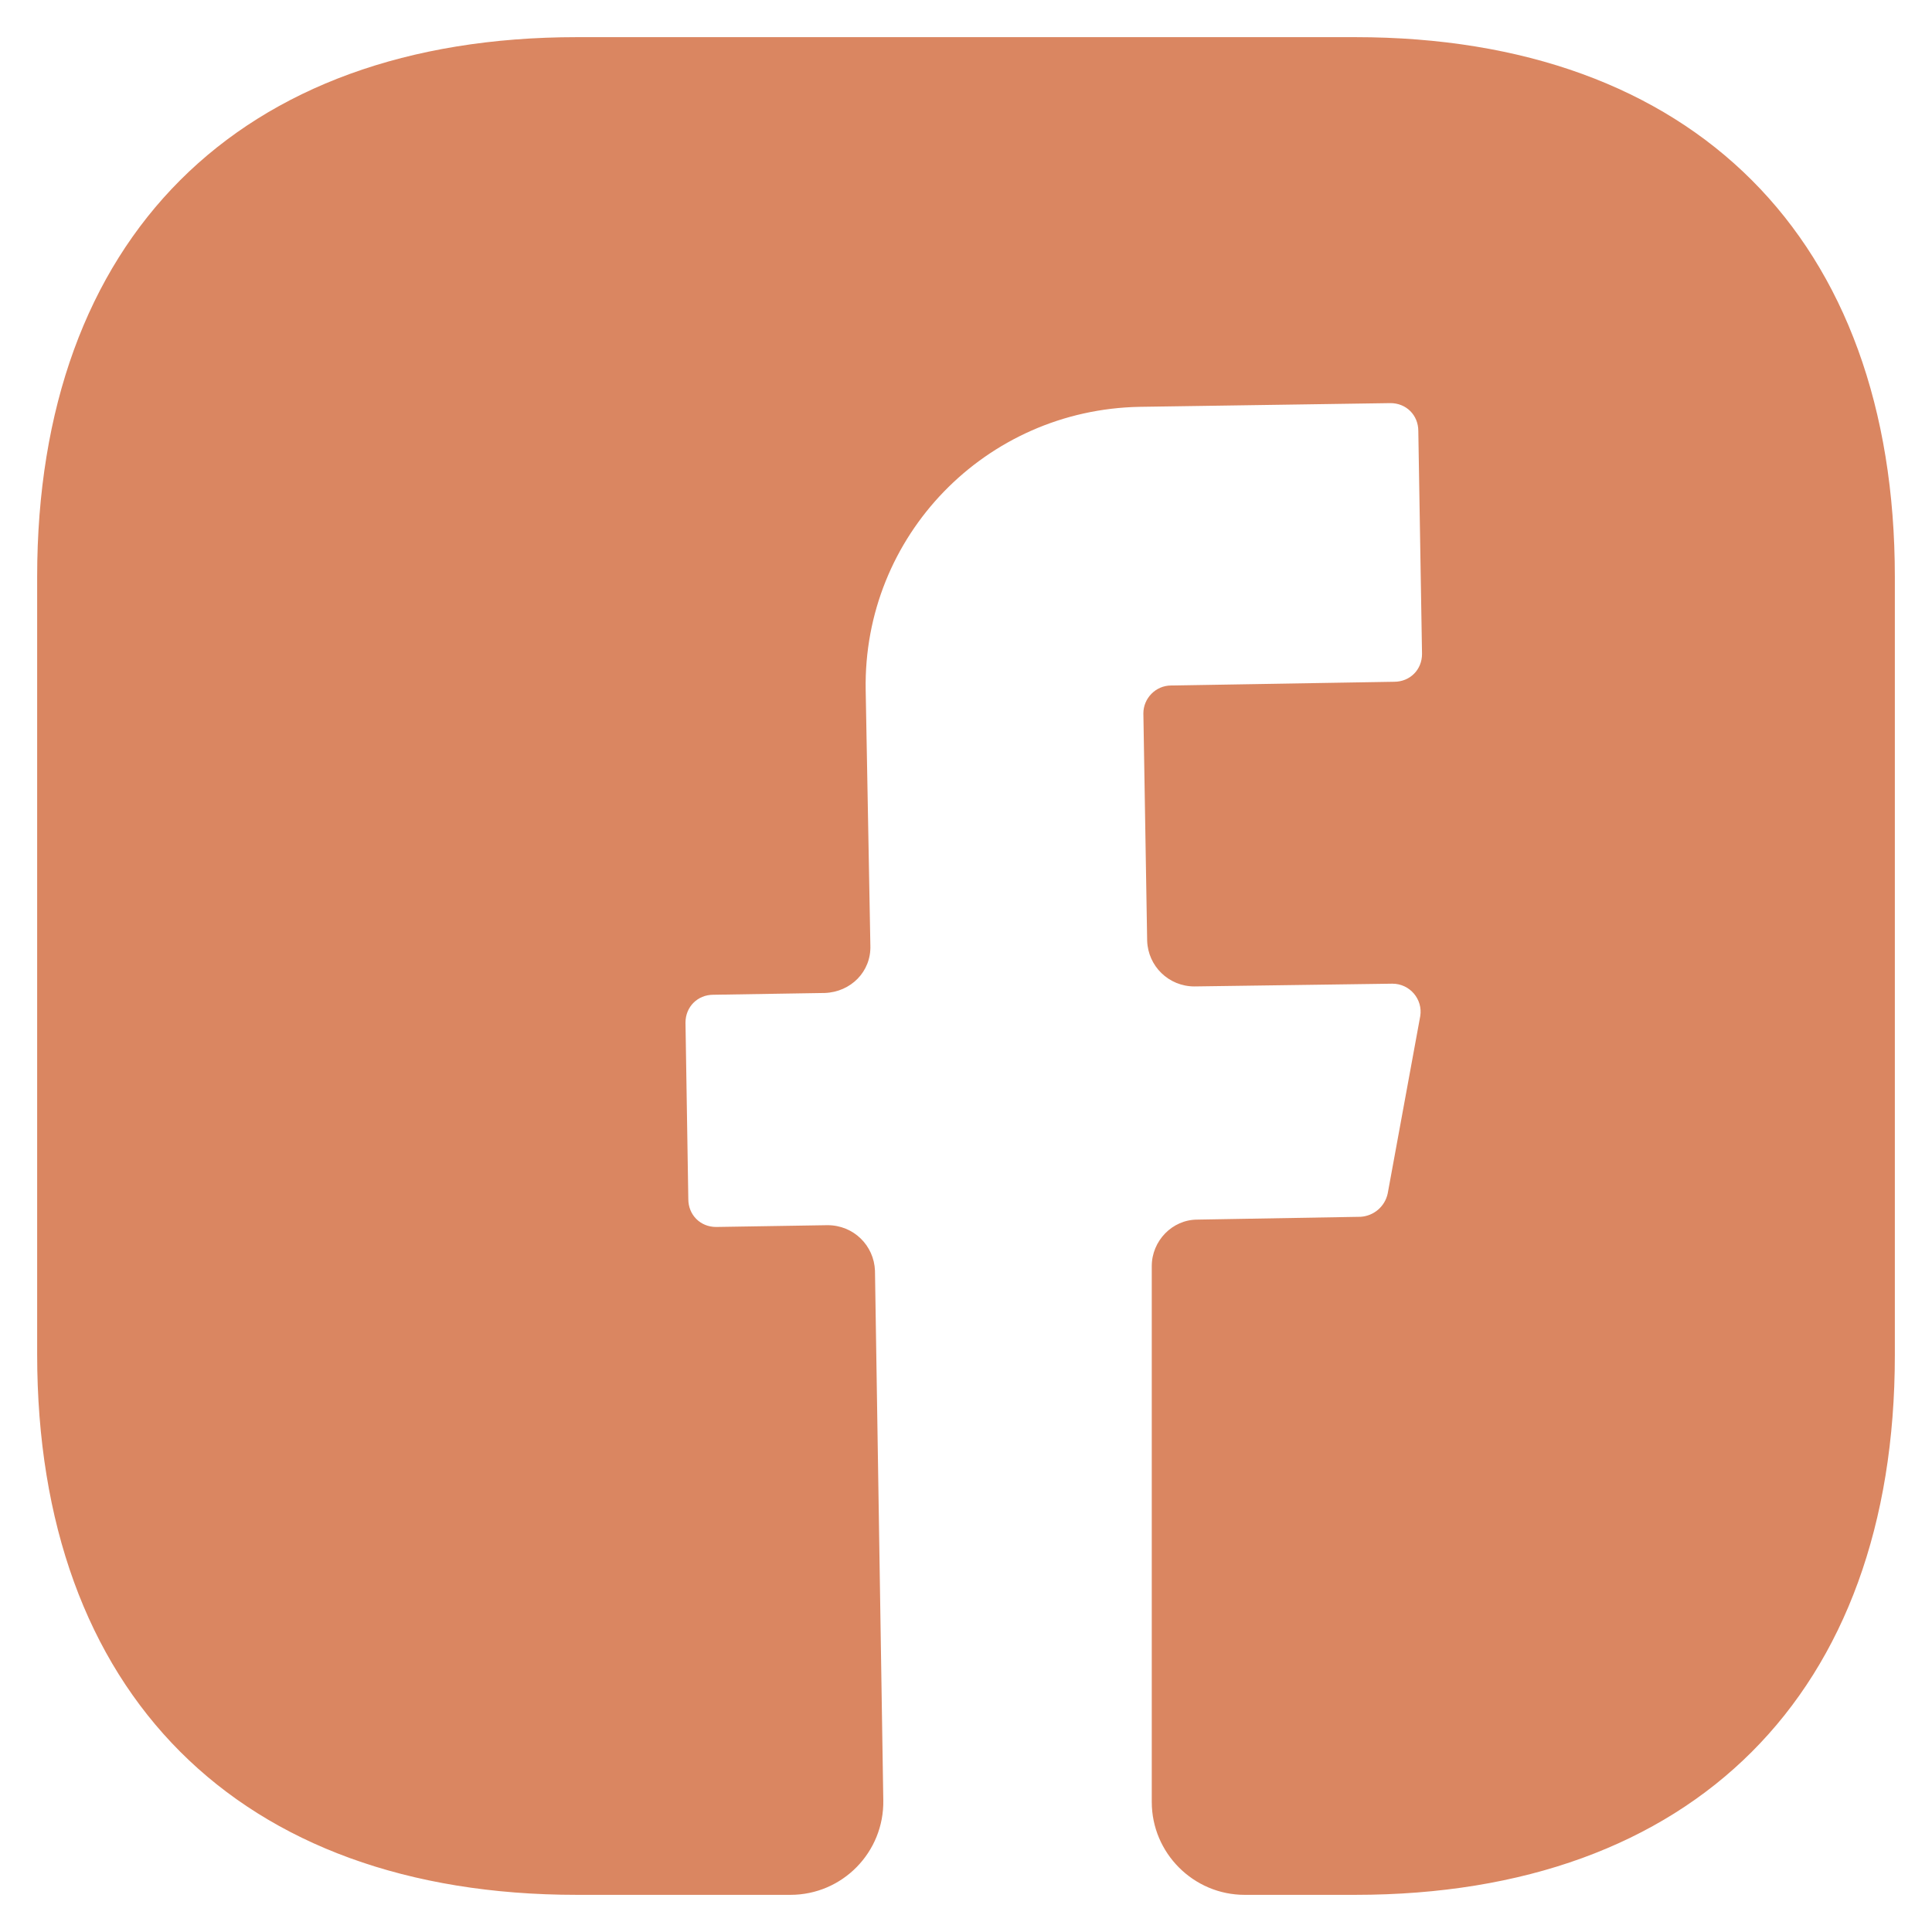 <svg width="26" height="26" viewBox="0 0 26 26" fill="none" xmlns="http://www.w3.org/2000/svg">
<path d="M25.5 18.238C25.5 22.788 22.788 25.5 18.238 25.5H16.75C16.062 25.5 15.5 24.938 15.5 24.25V17.038C15.5 16.7 15.775 16.413 16.113 16.413L18.312 16.375C18.488 16.363 18.637 16.238 18.675 16.062L19.113 13.675C19.15 13.45 18.975 13.238 18.738 13.238L16.075 13.275C15.725 13.275 15.45 13 15.438 12.662L15.387 9.6C15.387 9.4 15.55 9.225 15.762 9.225L18.762 9.175C18.975 9.175 19.137 9.013 19.137 8.8L19.087 5.8C19.087 5.587 18.925 5.425 18.712 5.425L15.338 5.475C13.262 5.513 11.613 7.213 11.65 9.287L11.713 12.725C11.725 13.075 11.45 13.35 11.1 13.363L9.6 13.387C9.387 13.387 9.225 13.55 9.225 13.762L9.263 16.137C9.263 16.35 9.425 16.512 9.637 16.512L11.137 16.488C11.488 16.488 11.762 16.762 11.775 17.1L11.887 24.225C11.9 24.925 11.338 25.5 10.637 25.5H7.763C3.212 25.5 0.5 22.788 0.5 18.225V7.763C0.5 3.212 3.212 0.5 7.763 0.5H18.238C22.788 0.5 25.5 3.212 25.5 7.763V18.238Z" fill="#DA8661"/>
</svg>
